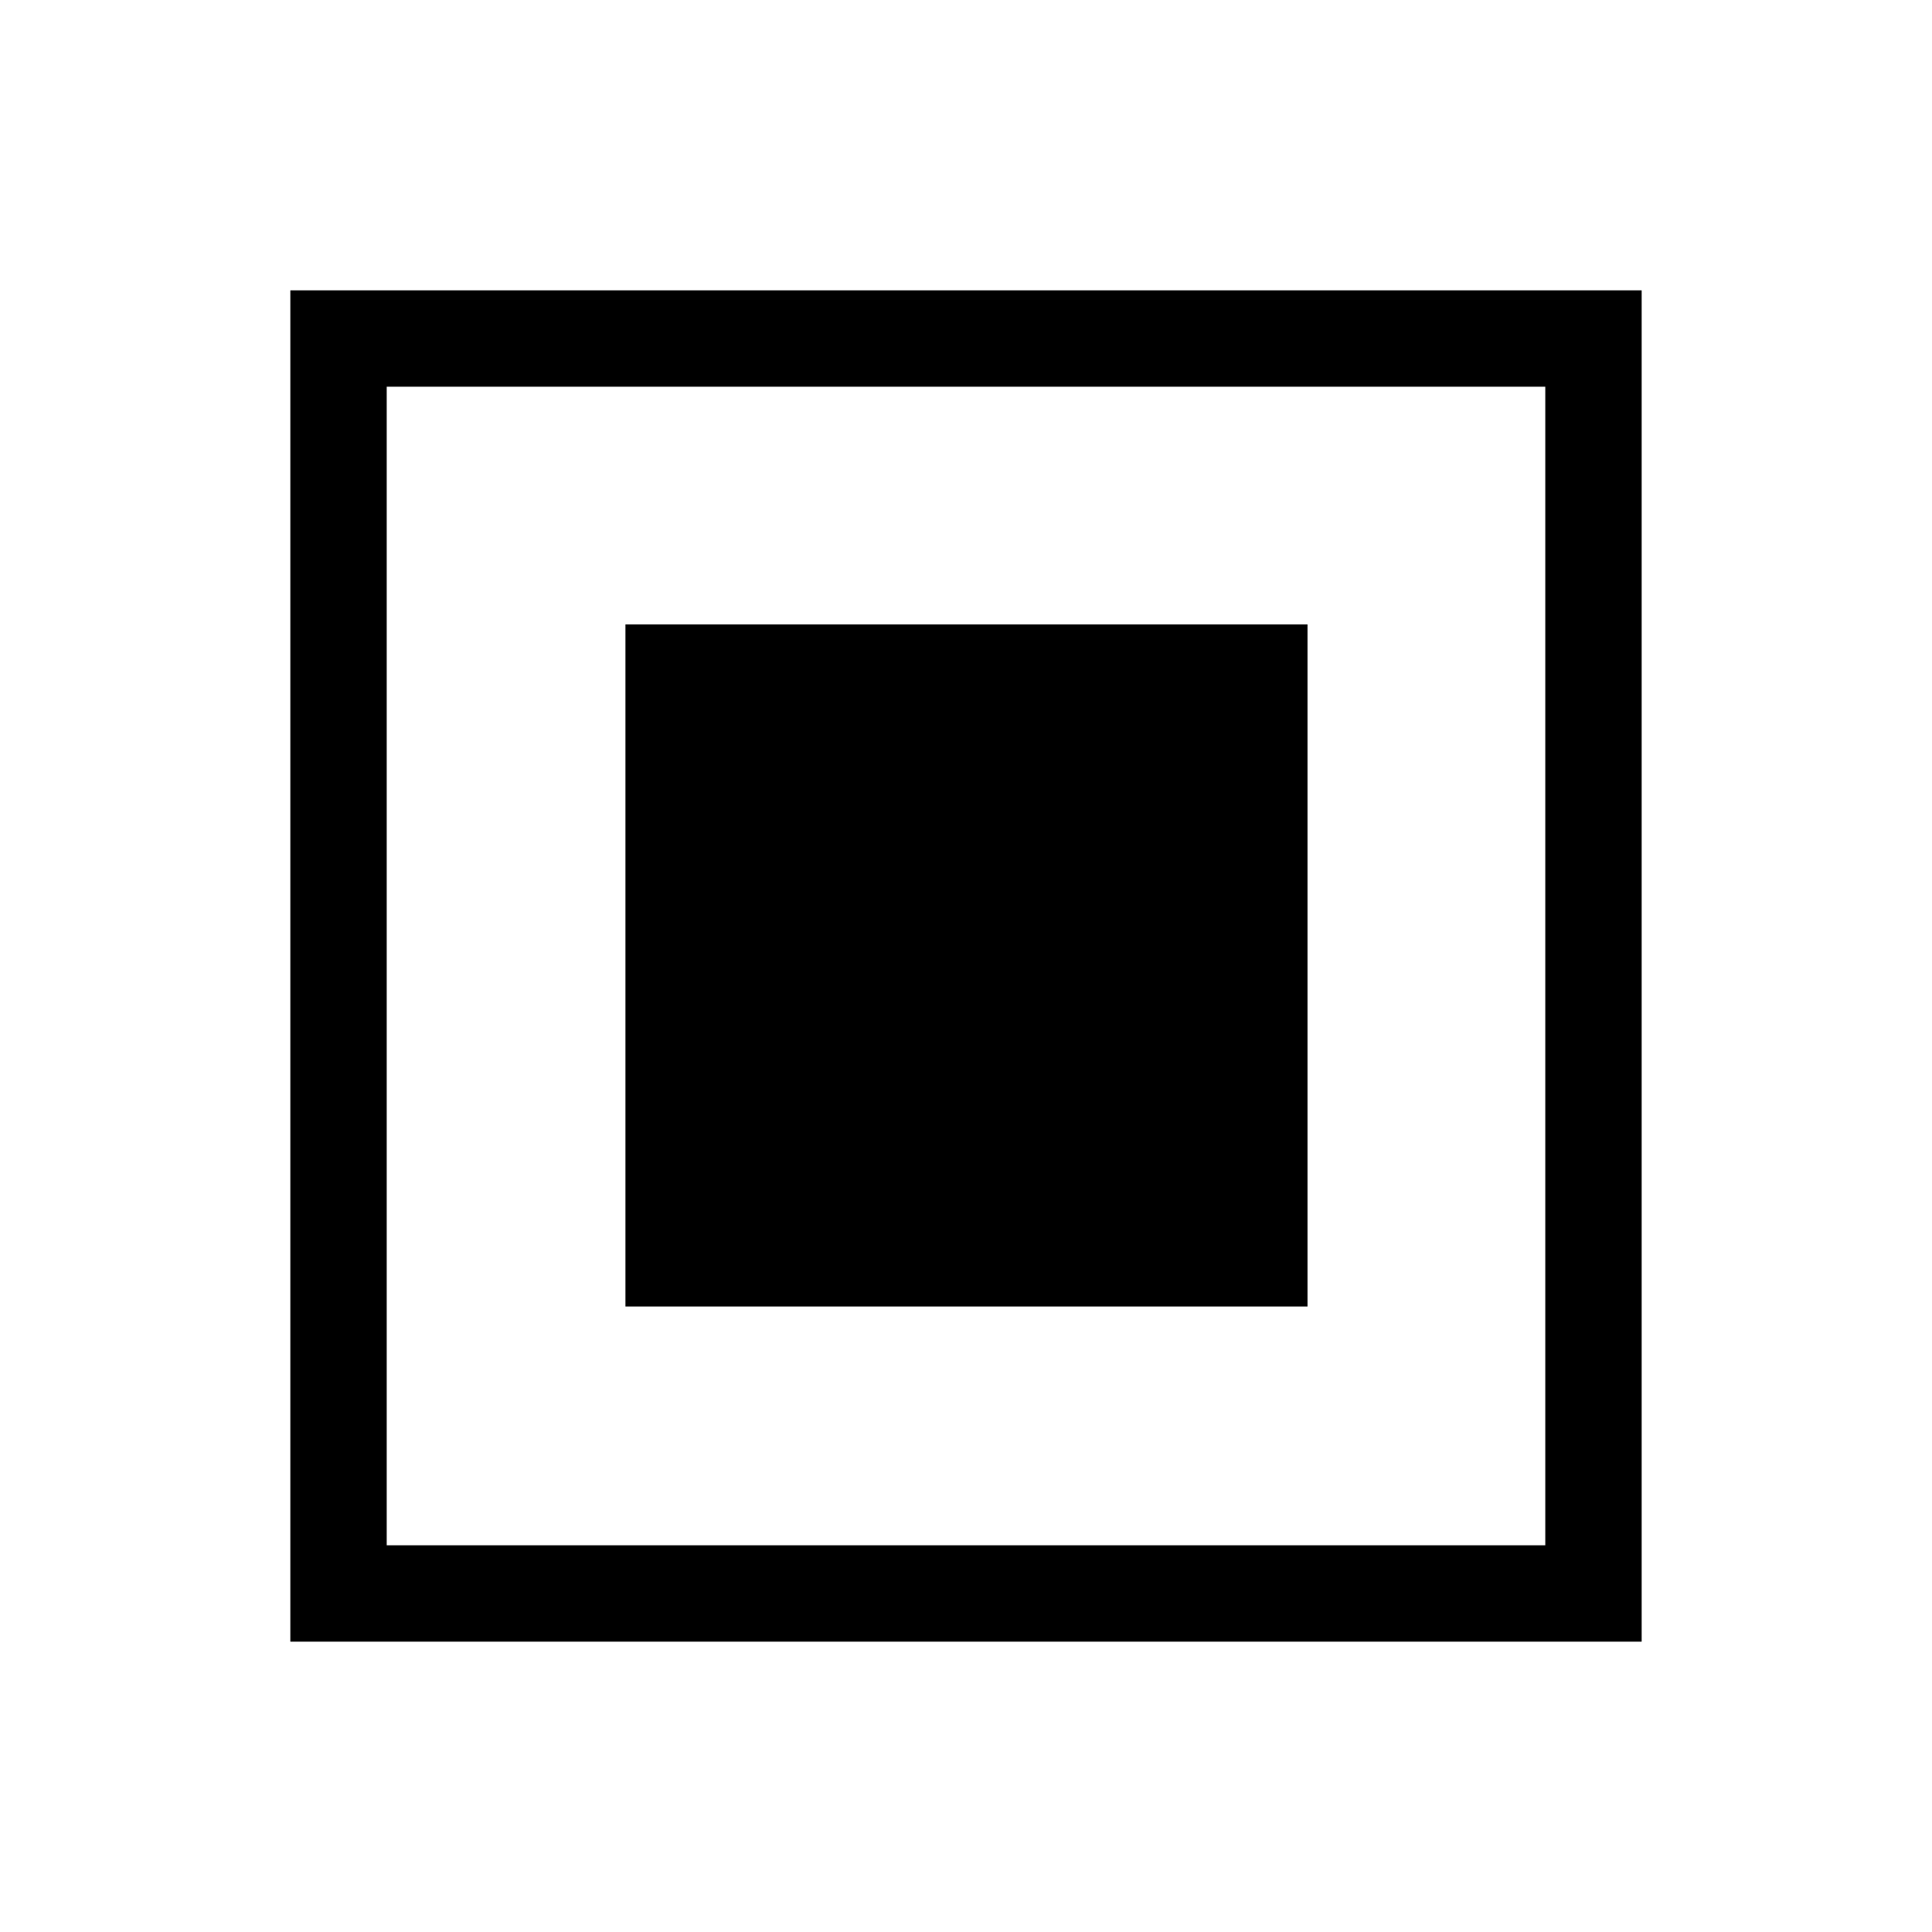 <svg xmlns="http://www.w3.org/2000/svg" height="40" viewBox="0 -960 960 960" width="40"><path d="M310.77-310.8H649.7v-338.93H310.77v338.93Zm-166.5 166.53v-671.46h671.46v671.46H144.27Zm47.88-47.88h575.7v-575.7h-575.7v575.7Zm0 0v-575.7 575.7Z"/></svg>